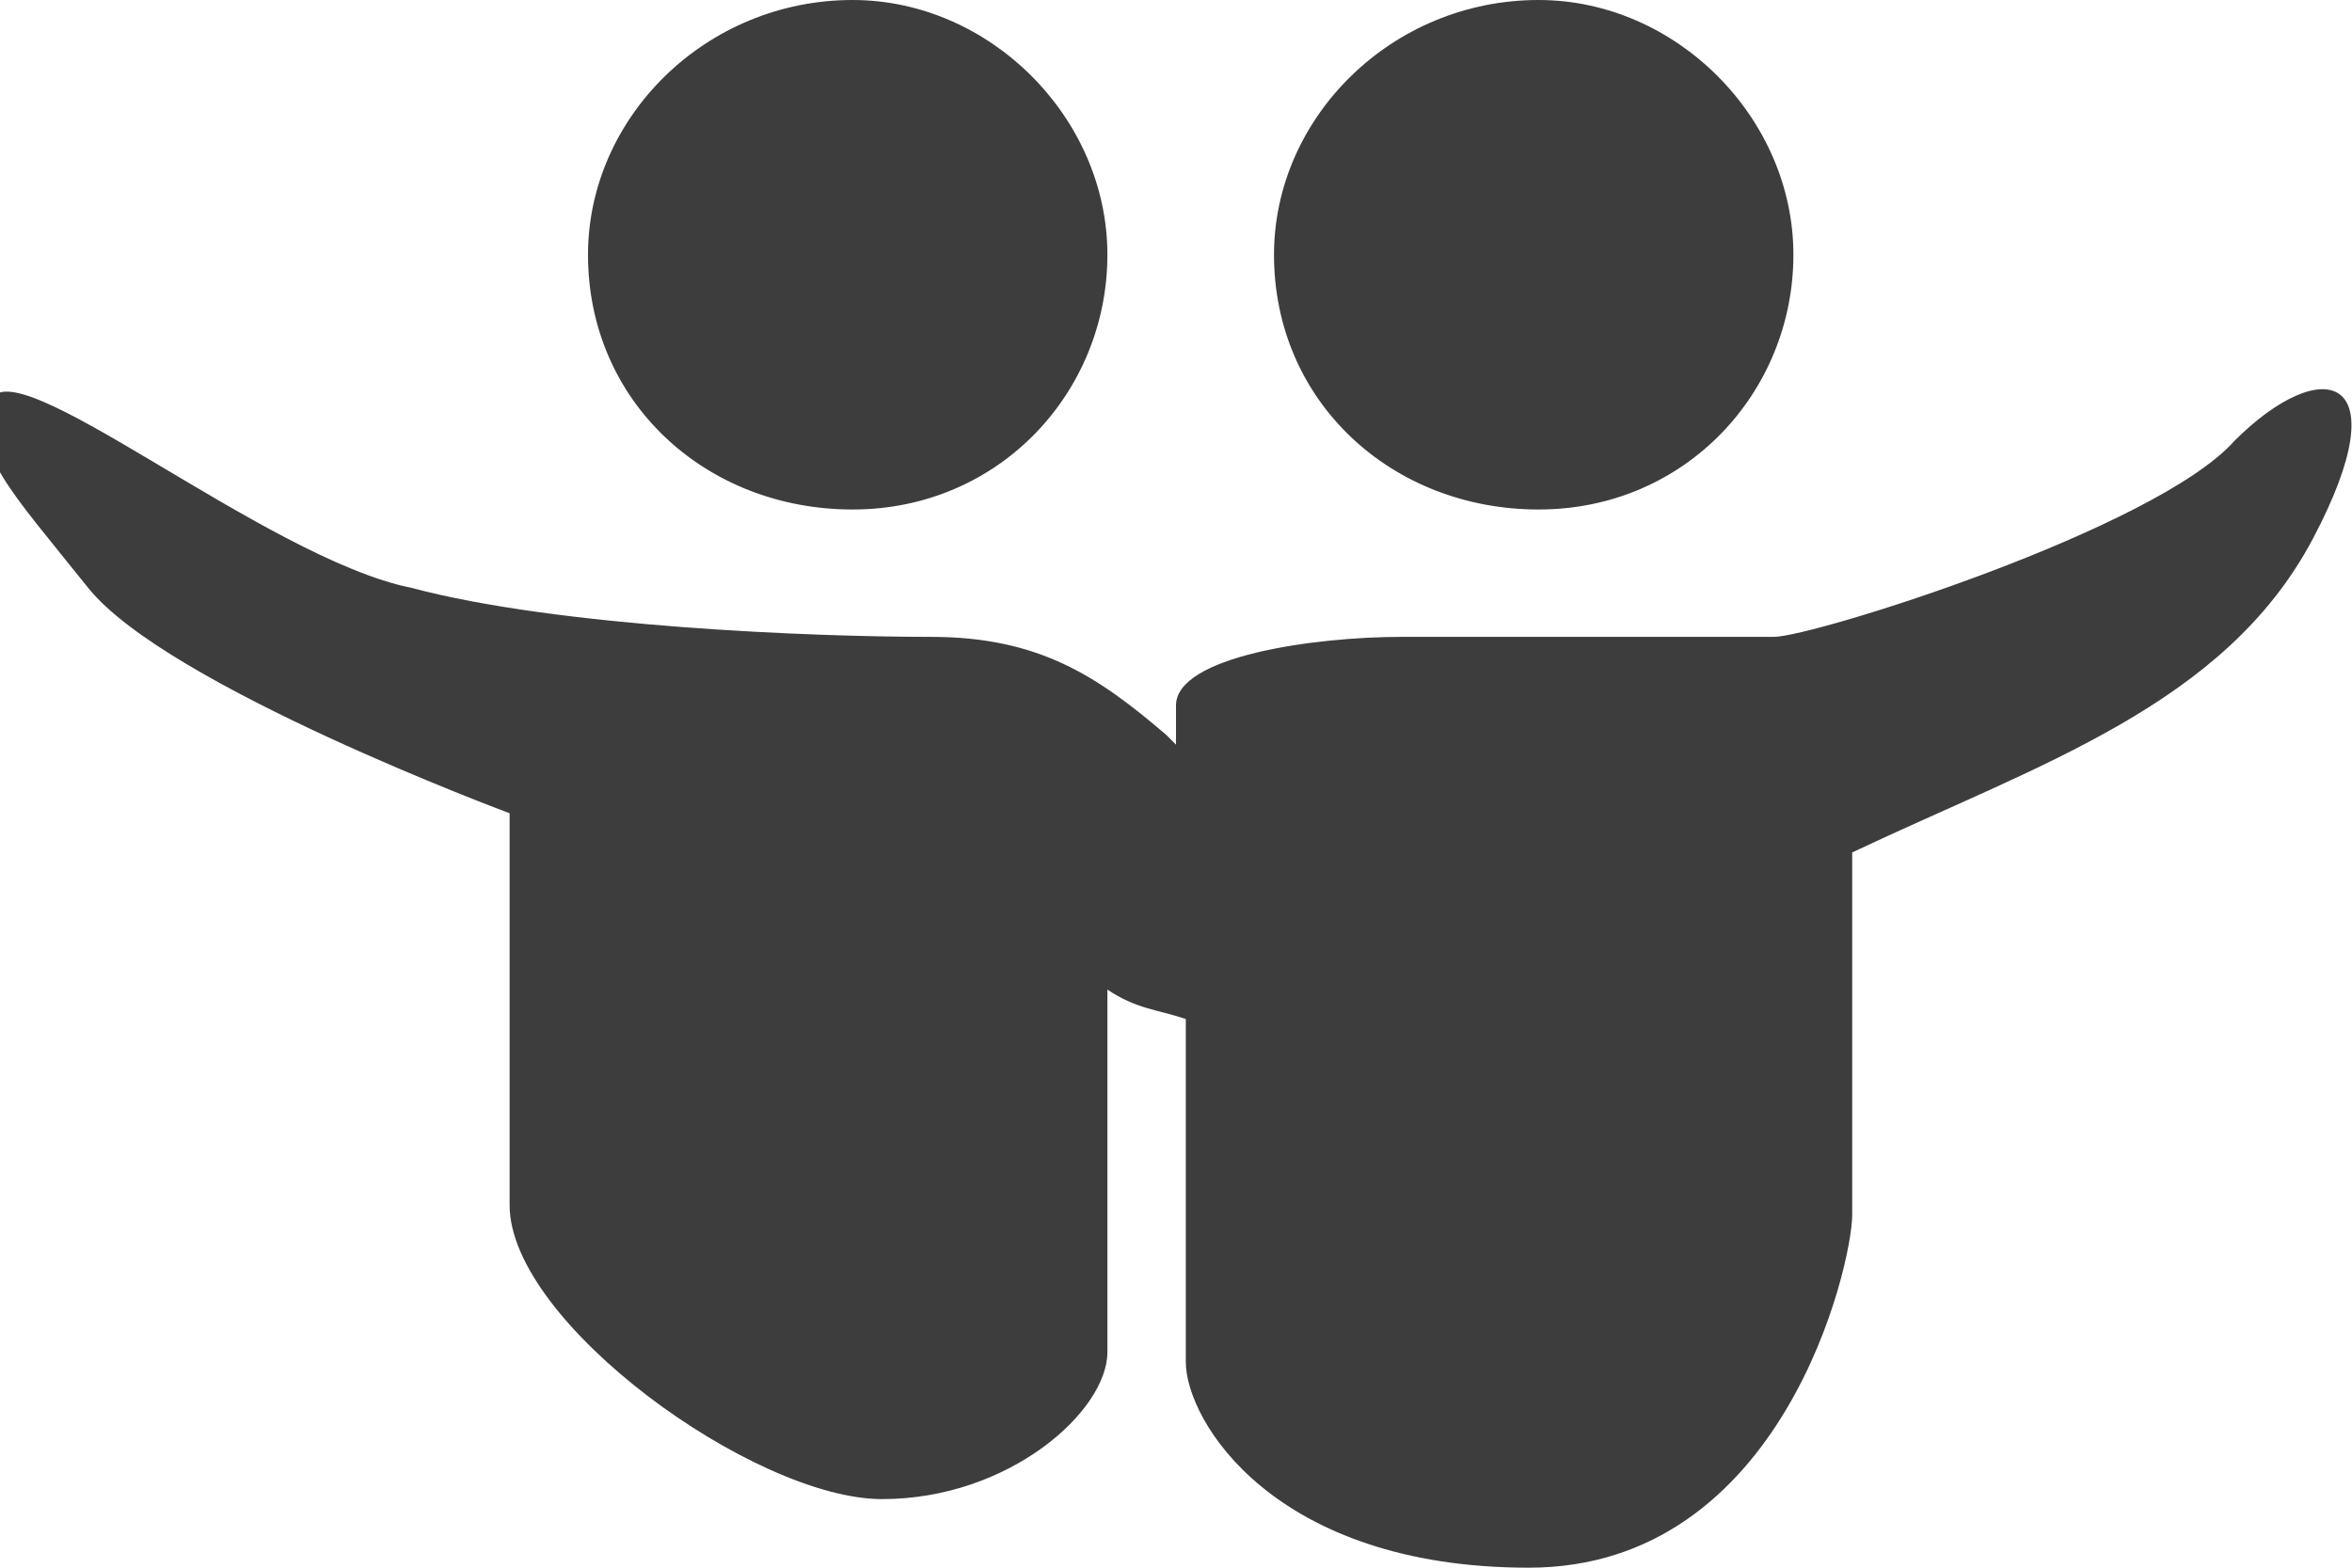 <svg xmlns="http://www.w3.org/2000/svg" xmlns:xlink="http://www.w3.org/1999/xlink" x="0px" y="0px"
	 width="24px" height="16px" viewBox="0 0 24 16">
<path fill="#3D3D3D" d="M23.6,5.5c-0.9,1.7-2.8,2.3-4.7,3.2v3.7c0,0.5-0.7,3.6-3.3,3.6c-2.6,0-3.5-1.5-3.5-2.1v-3.5
	c-0.3-0.1-0.5-0.1-0.8-0.3v3.7c0,0.6-1,1.5-2.3,1.5s-3.8-1.8-3.8-3v-4c0,0-3.5-1.3-4.3-2.3c-0.8-1-1.2-1.4-1-1.9
	c0.2-0.6,2.8,1.6,4.3,1.9c1.5,0.4,4.1,0.5,5.3,0.5c1.1,0,1.7,0.4,2.4,1c0,0,0.1,0.1,0.1,0.1V7.2c0-0.5,1.4-0.7,2.3-0.7h3.8
	c0.4,0,3.9-1.1,4.7-2C23.7,3.6,24.5,3.8,23.6,5.5 M15.7,5.2c1.5,0,2.6-1.2,2.6-2.6c0-1.4-1.2-2.6-2.6-2.6C14.2,0,13,1.2,13,2.6
	C13,4.1,14.2,5.2,15.7,5.2 M8.7,5.2c1.5,0,2.6-1.2,2.6-2.6c0-1.4-1.2-2.6-2.6-2.6C7.2,0,6,1.2,6,2.6C6,4.1,7.2,5.2,8.7,5.2"/>
</svg>
